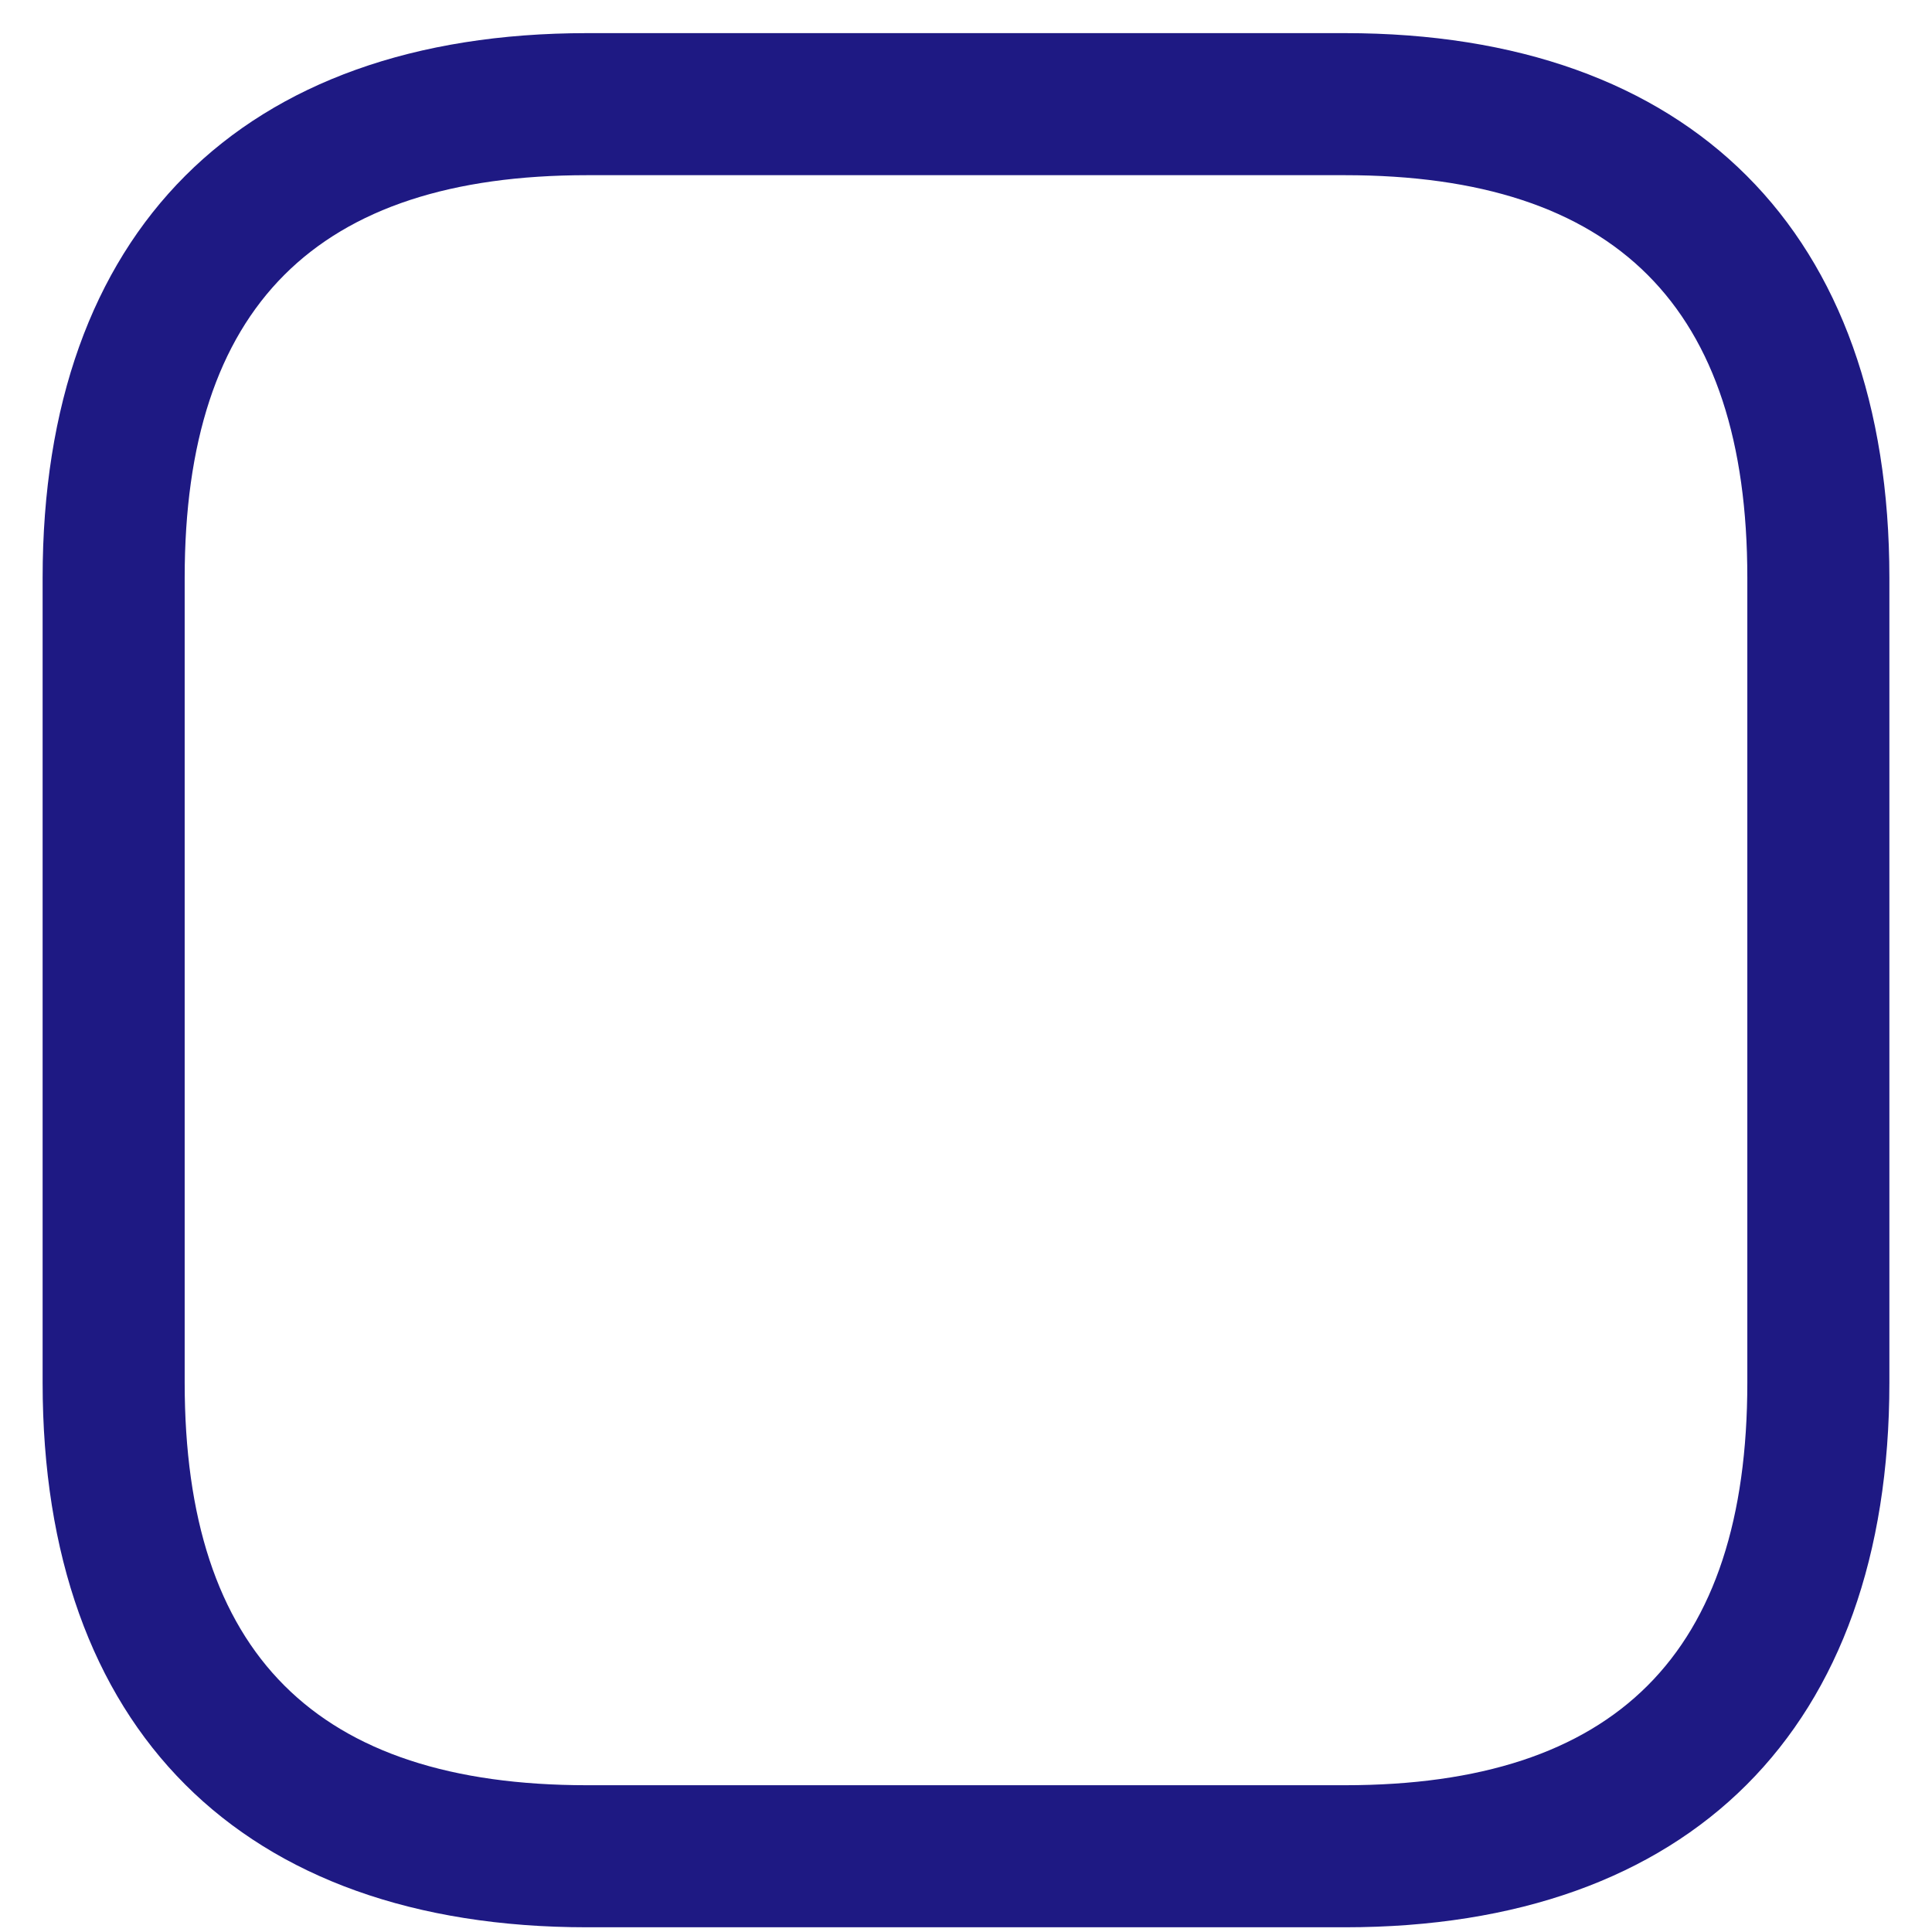 <svg width="34" height="34" viewBox="0 0 34 34" fill="none" xmlns="http://www.w3.org/2000/svg">
<path d="M23.667 33.917H10.333C4.25 33.917 0.75 30.417 0.75 24.333V10.167C0.75 4.083 4.25 0.583 10.333 0.583H23.667C29.75 0.583 33.25 4.083 33.25 10.167V24.333C33.25 30.417 29.75 33.917 23.667 33.917ZM10.333 3.083C5.567 3.083 3.25 5.4 3.25 10.167V24.333C3.25 29.1 5.567 31.417 10.333 31.417H23.667C28.433 31.417 30.75 29.1 30.75 24.333V10.167C30.75 5.4 28.433 3.083 23.667 3.083H10.333Z" fill="#1E1983"/>
</svg>
